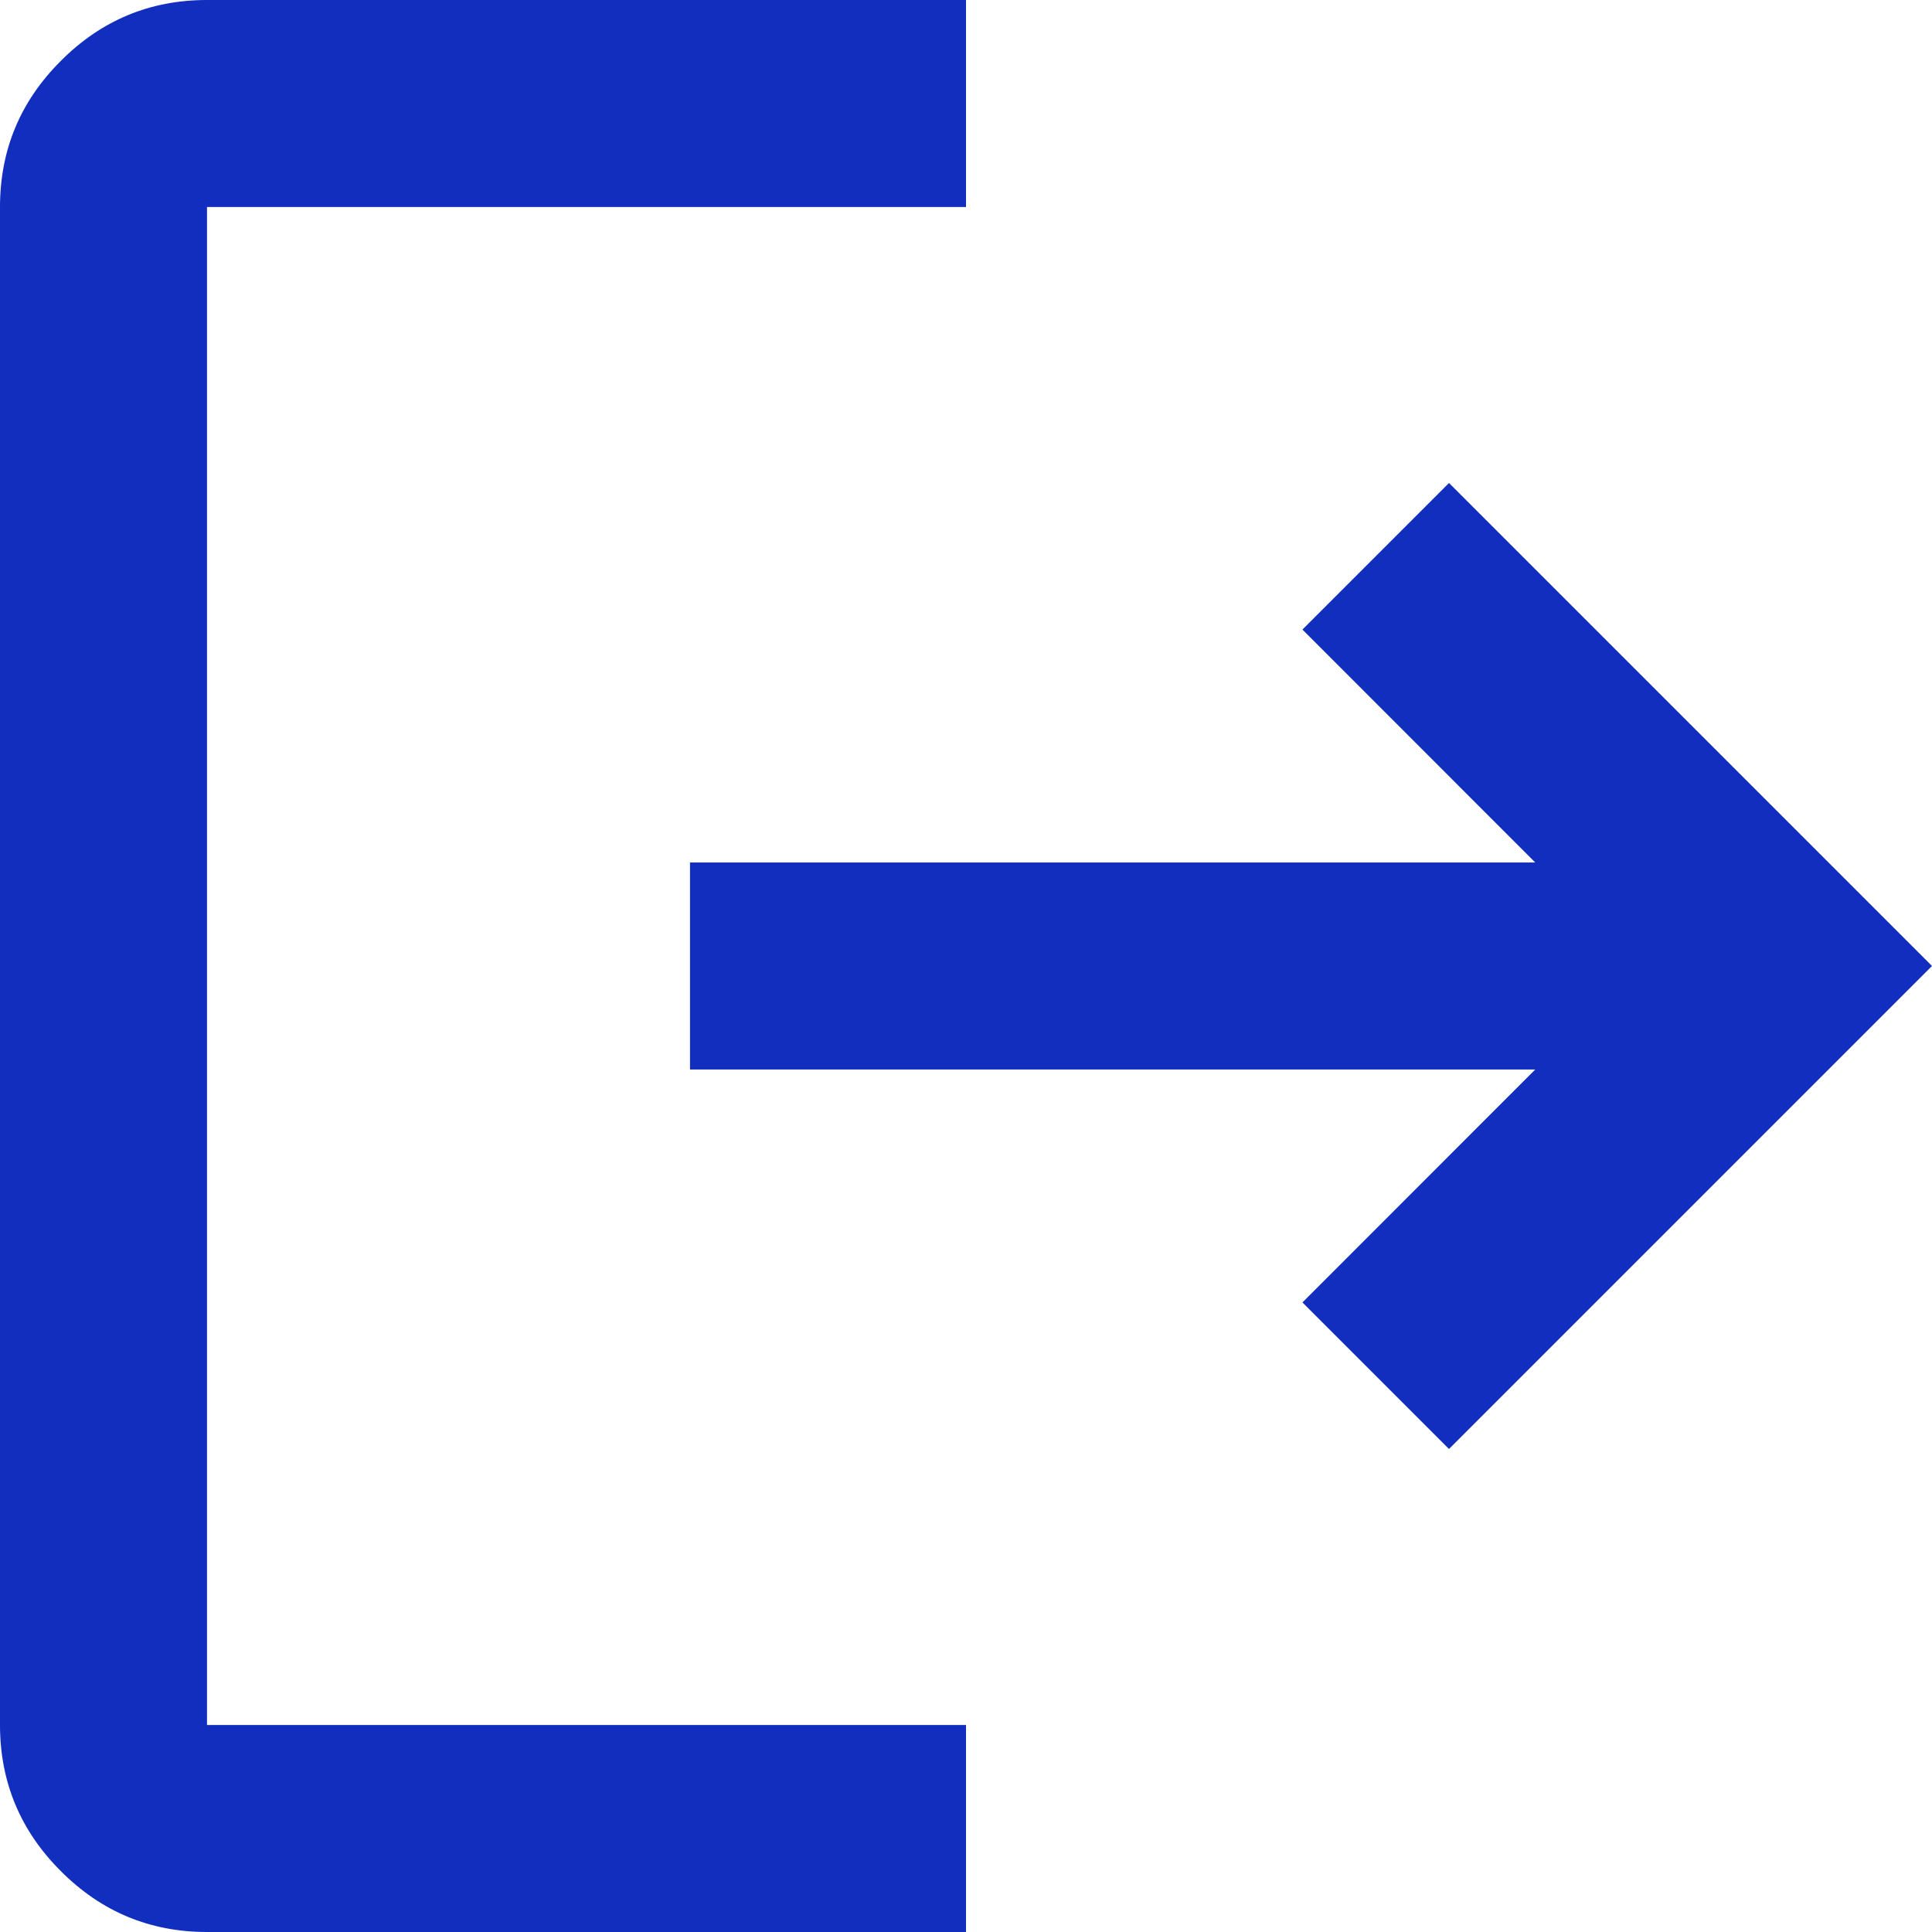<svg width="14" height="14" viewBox="0 0 14 14" fill="none" xmlns="http://www.w3.org/2000/svg">
<path d="M1.5 14C1.087 14 0.734 13.853 0.441 13.559C0.147 13.266 0 12.912 0 12.5V1.5C0 1.087 0.147 0.734 0.441 0.441C0.734 0.147 1.087 0 1.5 0H7V1.5H1.5V12.5H7V14H1.5ZM10.5 10.5L9.438 9.438L11.125 7.75H5V6.25H11.125L9.438 4.562L10.5 3.5L14 7L10.5 10.5Z" fill="#112EBE"/>
</svg>
